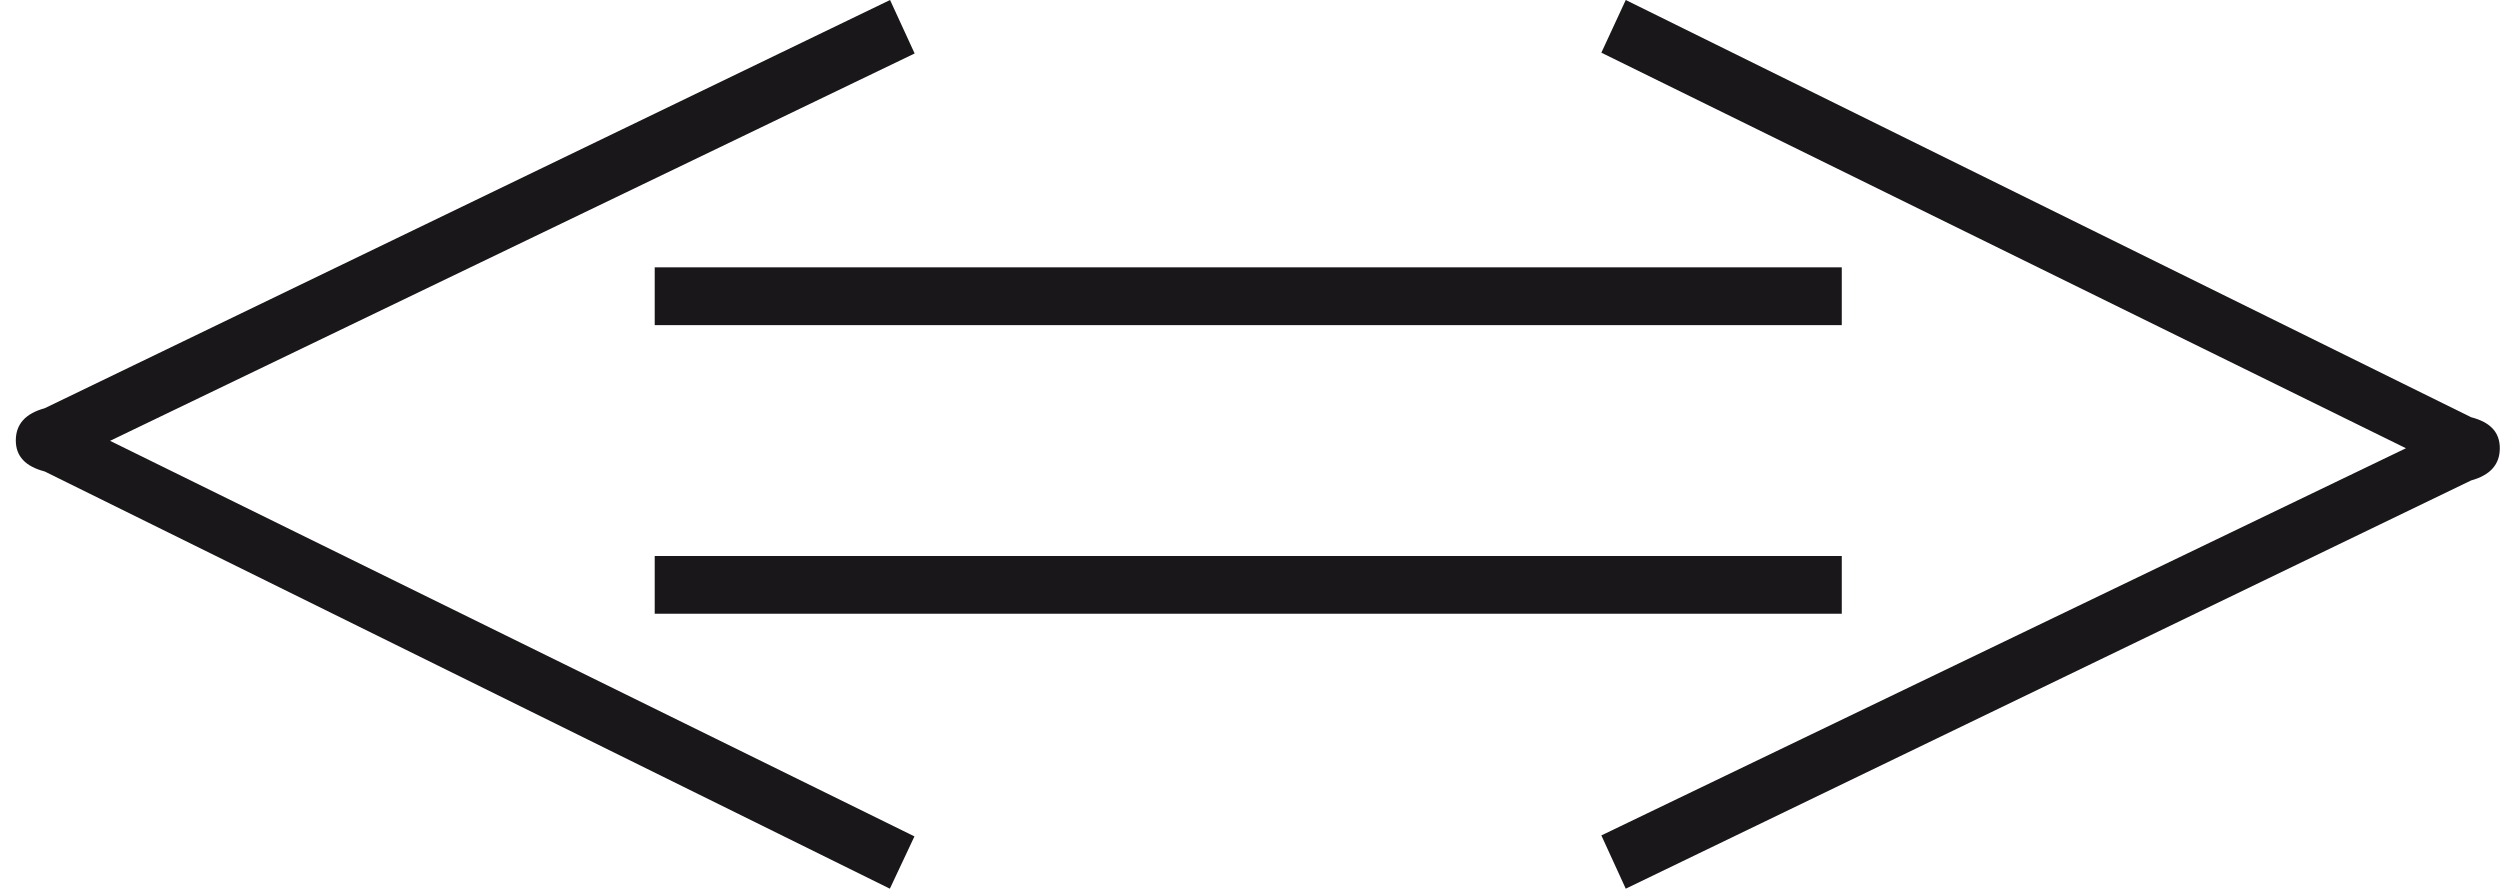 <?xml version="1.0" encoding="utf-8"?>
<!-- Generator: Adobe Illustrator 14.0.0, SVG Export Plug-In . SVG Version: 6.00 Build 43363)  -->
<!DOCTYPE svg PUBLIC "-//W3C//DTD SVG 1.1//EN" "http://www.w3.org/Graphics/SVG/1.1/DTD/svg11.dtd">
<svg version="1.1"
	 id="Livello_1" inkscape:version="0.48.0 r9654" sodipodi:docname="3100,9.svg" xmlns:dc="http://purl.org/dc/elements/1.1/" xmlns:cc="http://creativecommons.org/ns#" xmlns:rdf="http://www.w3.org/1999/02/22-rdf-syntax-ns#" xmlns:svg="http://www.w3.org/2000/svg" xmlns:sodipodi="http://sodipodi.sourceforge.net/DTD/sodipodi-0.dtd" xmlns:inkscape="http://www.inkscape.org/namespaces/inkscape"
	 xmlns="http://www.w3.org/2000/svg" xmlns:xlink="http://www.w3.org/1999/xlink" x="0px" y="0px" width="12.811px"
	 height="4.554px" viewBox="2.427 2.403 12.811 4.554" enable-background="new 2.427 2.403 12.811 4.554" xml:space="preserve">
<sodipodi:namedview  id="namedview3067" inkscape:window-maximized="1" objecttolerance="10" gridtolerance="10" inkscape:zoom="78.190123" guidetolerance="10" inkscape:cx="7.6810002" pagecolor="#ffffff" showgrid="false" inkscape:cy="4.9499998" borderopacity="1" bordercolor="#666666" showguides="true" inkscape:pageopacity="0" inkscape:pageshadow="2" inkscape:window-width="1920" inkscape:window-height="1019" inkscape:guide-bbox="true" inkscape:window-x="0" inkscape:window-y="0" inkscape:current-layer="Livello_1">
	</sodipodi:namedview>
<g>
	<path fill="#004B94" d="M7.633,30.302h-0.65"/>
</g>
<path fill="#1A171B" d="M6.987,6.957L2.656,4.819C2.557,4.793,2.508,4.741,2.508,4.66c0-0.083,0.049-0.138,0.148-0.165l4.332-2.092
	l0.126,0.274L2.991,4.662l4.122,2.027L6.987,6.957z M11.865,5.548H5.782V5.252h6.083V5.548z M11.865,4.069H5.782V3.773h6.083V4.069z
	"/>
<path fill="#1A171B" d="M10.758,2.403l4.332,2.138c0.1,0.026,0.147,0.078,0.147,0.159c0,0.083-0.049,0.138-0.147,0.165l-4.332,2.092
	l-0.125-0.273l4.123-1.984l-4.123-2.027L10.758,2.403z"/>
</svg>
